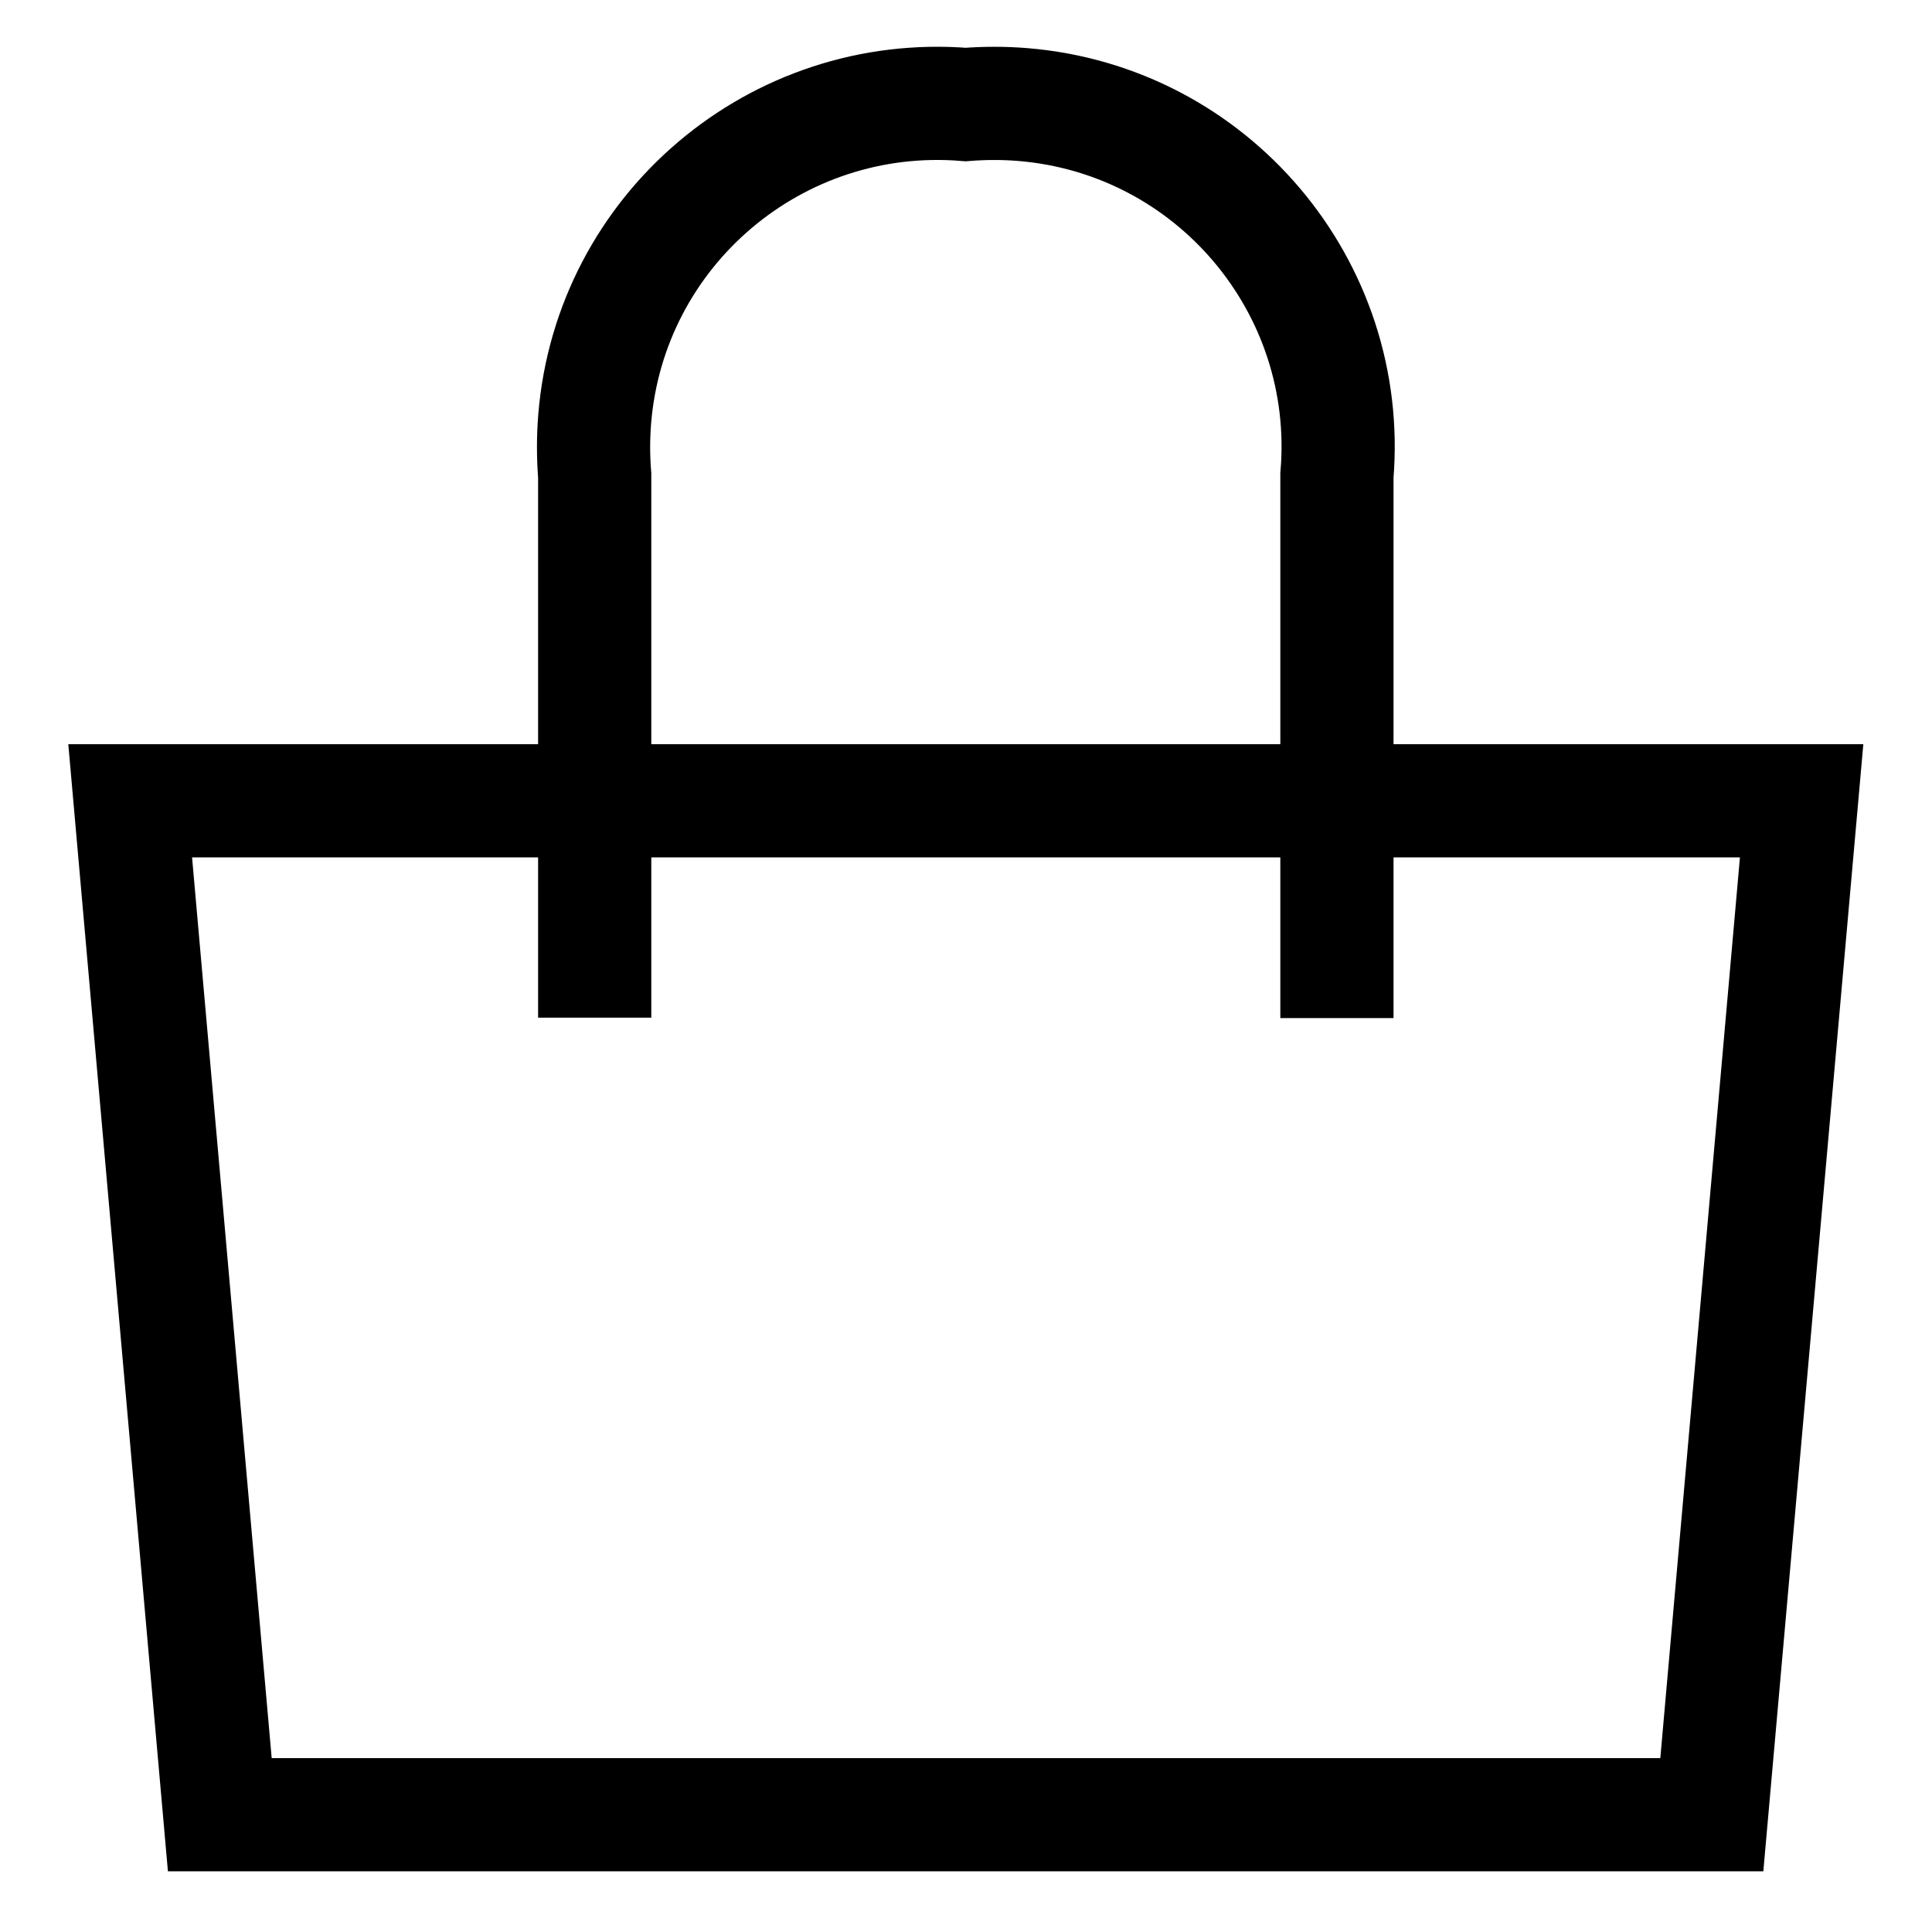 <?xml version="1.0" encoding="utf-8"?>
<!-- Generator: Adobe Illustrator 25.2.3, SVG Export Plug-In . SVG Version: 6.00 Build 0)  -->
<svg version="1.1" id="Bold" xmlns="http://www.w3.org/2000/svg" xmlns:xlink="http://www.w3.org/1999/xlink" x="0px" y="0px"
	 viewBox="0 0 512 512" style="enable-background:new 0 0 512 512;" xml:space="preserve">
<style type="text/css">
	.st0{fill:none;}
	.st1{fill:none;stroke:#000000;stroke-width:30;stroke-miterlimit:10;}
</style>
<g id="Path_3" transform="translate(-186 75.72) rotate(180)">
	<path class="st0" d="M-653.4-420.3h422.8l26.4,298.6h-475.7L-653.4-420.3z"/>
	<g>
		<path d="M-647.1-151.5l21.1-238.7H-258l21.1,238.7H-647.1 M-679.8-121.5h475.7l-26.4-298.7h-422.8L-679.8-121.5L-679.8-121.5z"/>
	</g>
</g>
<path id="Path_2" class="st1" d="M354.3,269.8V126c4.2-50.1-33.1-94.2-83.3-98.3c-5-0.4-10-0.4-15.1,0
	c-50.2-4.1-94.2,33.2-98.3,83.3c-0.4,5-0.4,10,0,15v143.7"/>
</svg>
